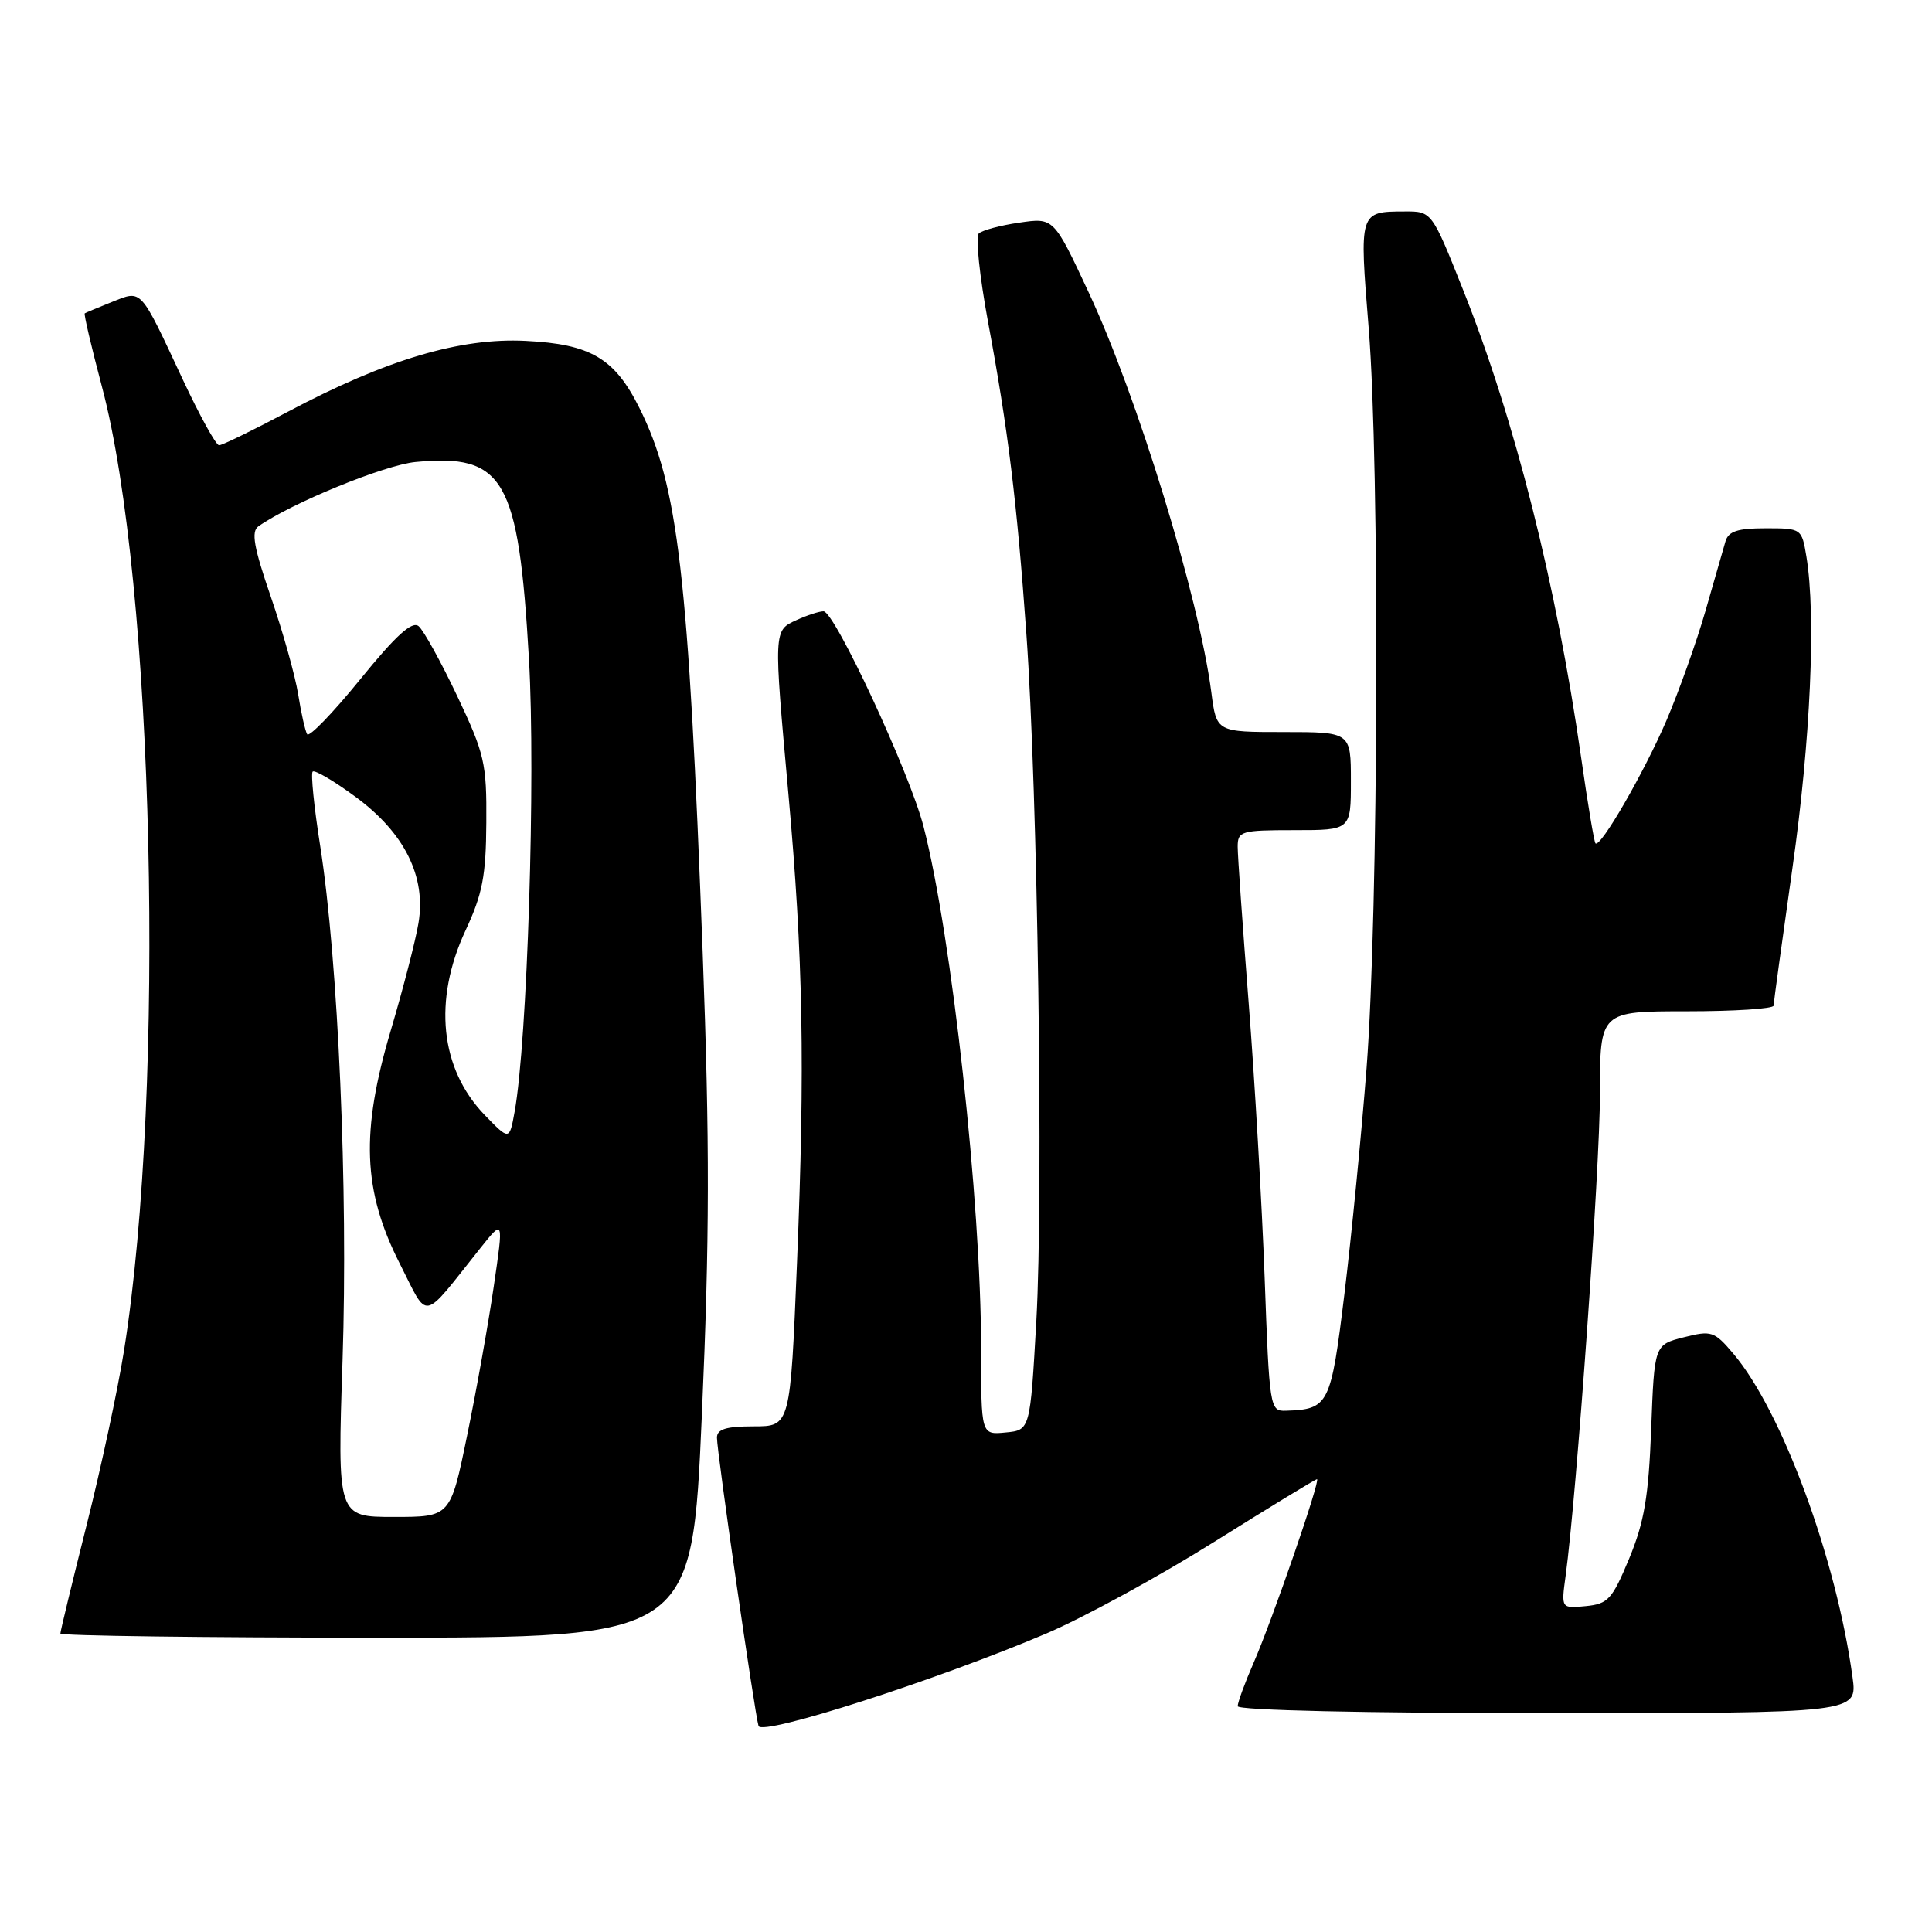 <?xml version="1.0" encoding="UTF-8" standalone="no"?>
<!DOCTYPE svg PUBLIC "-//W3C//DTD SVG 1.1//EN" "http://www.w3.org/Graphics/SVG/1.1/DTD/svg11.dtd" >
<svg xmlns="http://www.w3.org/2000/svg" xmlns:xlink="http://www.w3.org/1999/xlink" version="1.1" viewBox="0 0 256 256">
 <g >
 <path fill="currentColor"
d=" M 138.64 216.45 C 143.51 214.38 153.50 208.93 160.83 204.34 C 168.16 199.75 174.31 196.00 174.51 196.00 C 175.03 196.00 168.59 214.66 166.11 220.33 C 164.95 222.99 164.00 225.58 164.00 226.08 C 164.00 226.62 180.83 227.00 205.06 227.00 C 246.12 227.00 246.12 227.00 245.47 222.25 C 243.33 206.53 236.11 186.96 229.67 179.36 C 227.15 176.39 226.78 176.27 223.11 177.20 C 219.21 178.19 219.21 178.19 218.79 189.35 C 218.45 198.30 217.87 201.69 215.88 206.50 C 213.62 211.93 213.08 212.53 210.12 212.82 C 206.86 213.14 206.86 213.14 207.45 208.82 C 208.91 198.12 212.00 154.80 212.00 144.93 C 212.00 134.00 212.00 134.00 223.50 134.00 C 229.82 134.00 235.01 133.66 235.01 133.25 C 235.02 132.84 236.15 124.63 237.51 115.01 C 239.91 98.15 240.65 81.58 239.36 73.75 C 238.74 70.02 238.71 70.00 233.94 70.00 C 230.22 70.00 229.02 70.40 228.63 71.75 C 228.36 72.71 227.16 76.88 225.97 81.00 C 224.78 85.12 222.45 91.65 220.80 95.50 C 217.84 102.38 212.06 112.39 211.41 111.75 C 211.23 111.57 210.38 106.49 209.52 100.46 C 206.21 77.35 200.73 55.64 193.85 38.36 C 189.72 28.00 189.72 28.00 186.11 28.02 C 180.09 28.04 180.10 28.01 181.36 43.50 C 182.83 61.61 182.66 120.93 181.08 141.50 C 180.40 150.30 179.08 163.76 178.15 171.41 C 176.34 186.23 176.08 186.74 170.36 186.93 C 168.27 187.00 168.20 186.55 167.57 169.25 C 167.21 159.49 166.26 143.15 165.46 132.95 C 164.66 122.75 164.00 113.41 164.00 112.20 C 164.00 110.13 164.44 110.00 171.50 110.00 C 179.00 110.00 179.00 110.00 179.00 103.50 C 179.00 97.00 179.00 97.00 170.09 97.00 C 161.19 97.00 161.19 97.00 160.51 91.75 C 158.89 79.22 150.69 52.48 144.22 38.67 C 139.62 28.83 139.62 28.83 135.06 29.50 C 132.55 29.86 130.14 30.51 129.69 30.94 C 129.25 31.37 129.80 36.62 130.91 42.61 C 133.57 56.88 134.74 66.37 136.00 84.00 C 137.50 104.94 138.27 158.08 137.32 175.00 C 136.50 189.50 136.50 189.50 133.25 189.81 C 130.00 190.13 130.00 190.13 130.00 178.75 C 130.00 159.28 126.11 124.00 122.37 109.50 C 120.54 102.40 110.59 81.00 109.12 81.00 C 108.55 81.00 106.95 81.52 105.55 82.16 C 102.49 83.55 102.50 83.41 104.47 105.23 C 106.42 126.86 106.68 141.13 105.61 167.25 C 104.72 189.00 104.72 189.00 99.86 189.00 C 96.21 189.00 95.00 189.37 95.00 190.50 C 95.00 192.42 100.01 227.11 100.51 228.70 C 100.95 230.07 124.11 222.63 138.64 216.45 Z  M 93.00 187.51 C 94.03 164.01 94.05 151.56 93.11 126.26 C 91.23 76.03 89.87 64.37 84.72 54.05 C 81.44 47.47 78.27 45.60 69.67 45.17 C 60.97 44.73 51.19 47.64 38.14 54.56 C 33.54 57.00 29.44 59.00 29.03 59.00 C 28.62 59.00 26.45 55.06 24.20 50.25 C 18.49 38.03 18.84 38.42 14.84 40.01 C 13.00 40.75 11.38 41.42 11.23 41.52 C 11.09 41.62 12.11 45.98 13.50 51.21 C 20.43 77.26 21.97 144.10 16.44 178.91 C 15.62 184.09 13.38 194.53 11.47 202.11 C 9.56 209.69 8.00 216.15 8.00 216.45 C 8.00 216.75 26.83 217.00 49.85 217.00 C 91.70 217.00 91.70 217.00 93.00 187.51 Z  M 45.39 180.25 C 46.14 157.66 44.82 127.38 42.43 112.11 C 41.61 106.94 41.17 102.50 41.43 102.24 C 41.69 101.98 44.24 103.47 47.09 105.57 C 53.59 110.34 56.49 116.14 55.45 122.32 C 55.07 124.62 53.42 131.00 51.79 136.50 C 47.77 150.03 48.07 157.78 52.97 167.43 C 56.85 175.08 55.76 175.29 63.62 165.42 C 66.74 161.50 66.74 161.50 65.42 170.50 C 64.70 175.45 63.11 184.34 61.89 190.25 C 59.68 201.00 59.68 201.00 52.19 201.00 C 44.70 201.00 44.70 201.00 45.39 180.25 Z  M 64.23 147.75 C 58.31 141.62 57.37 132.56 61.69 123.28 C 63.93 118.48 64.40 116.06 64.44 109.00 C 64.50 101.13 64.21 99.89 60.59 92.24 C 58.43 87.69 56.13 83.52 55.47 82.97 C 54.60 82.25 52.46 84.19 47.72 90.03 C 44.12 94.46 40.96 97.73 40.70 97.29 C 40.44 96.86 39.90 94.47 39.51 92.00 C 39.11 89.53 37.48 83.70 35.88 79.06 C 33.62 72.49 33.26 70.43 34.24 69.74 C 38.61 66.66 50.94 61.62 55.04 61.22 C 66.81 60.09 68.71 63.39 70.09 87.33 C 70.99 102.90 69.88 138.00 68.19 147.31 C 67.50 151.12 67.50 151.12 64.23 147.75 Z "/>
</g>
</svg>